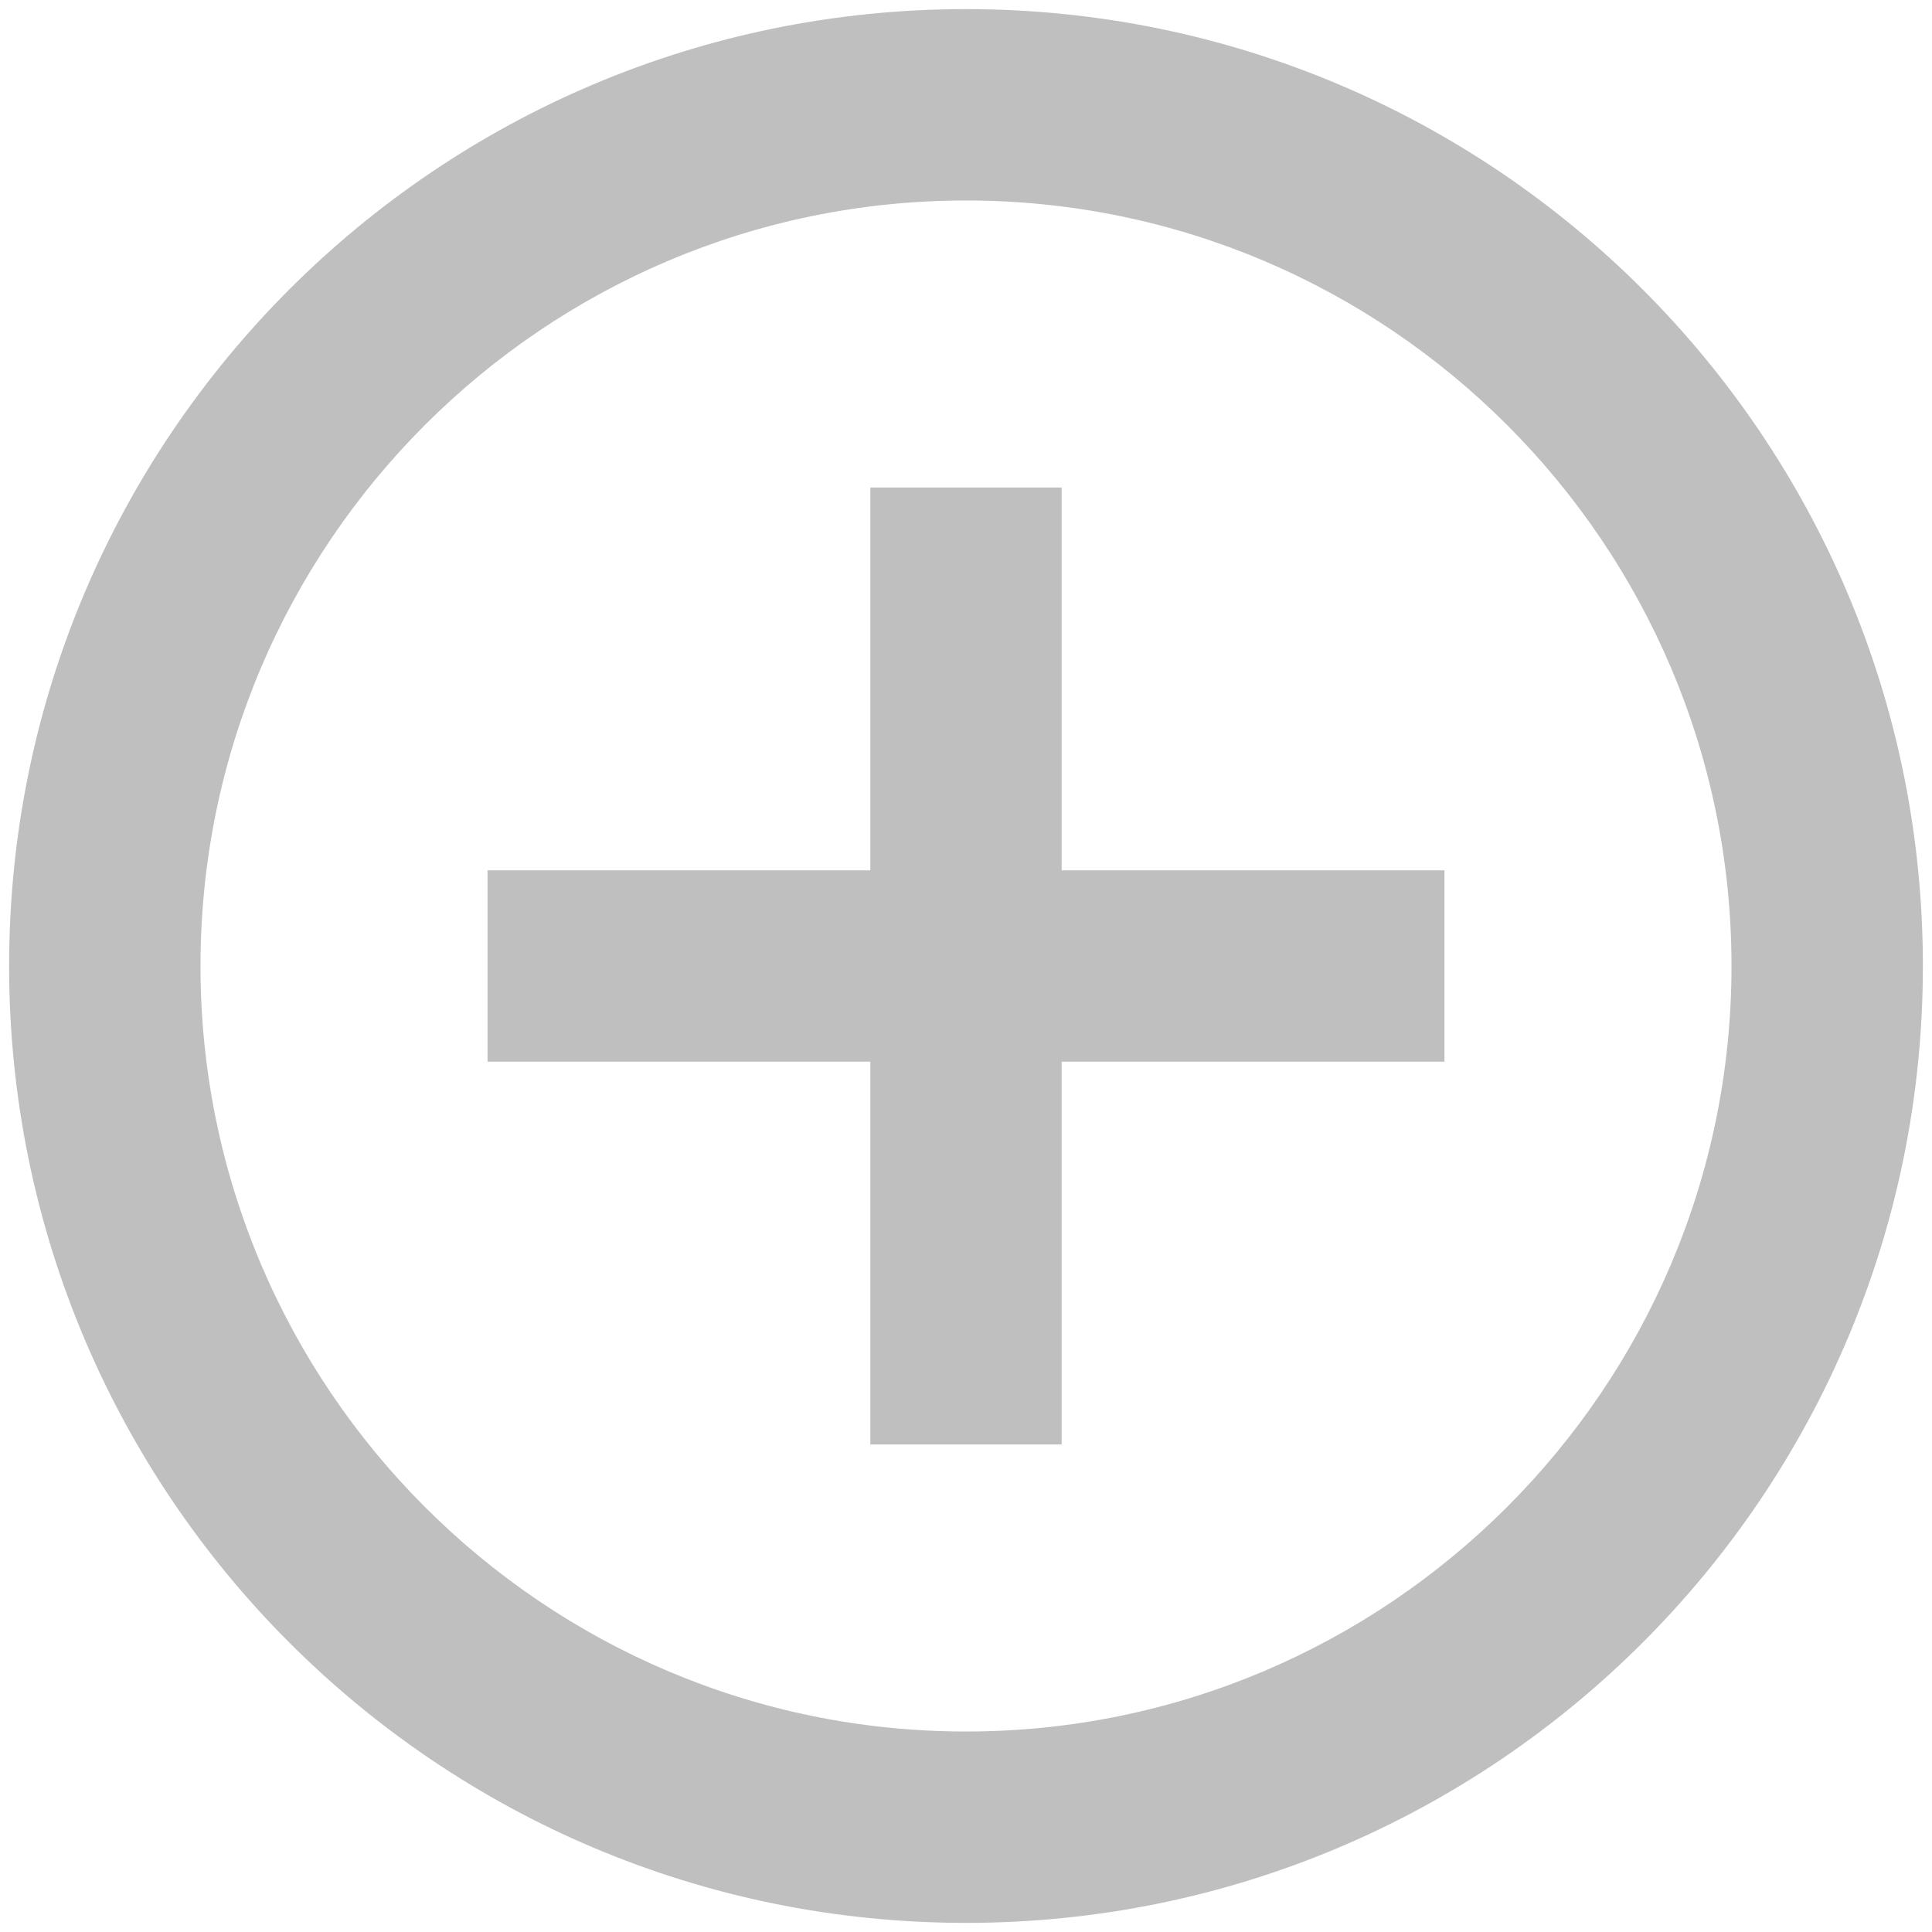 <svg width="53" height="53" viewBox="0 0 53 53" fill="none" xmlns="http://www.w3.org/2000/svg">
<path d="M26.5 5.5C38.079 5.5 47.5 14.921 47.5 26.5C47.5 38.079 38.079 47.5 26.5 47.5C14.921 47.5 5.5 38.079 5.5 26.5C5.5 14.921 14.921 5.5 26.5 5.5ZM26.5 0.25C12.002 0.25 0.25 12.002 0.25 26.5C0.25 40.998 12.002 52.75 26.5 52.75C40.998 52.75 52.75 40.998 52.75 26.5C52.75 12.002 40.998 0.25 26.5 0.25ZM39.625 23.875H29.125V13.375H23.875V23.875H13.375V29.125H23.875V39.625H29.125V29.125H39.625V23.875Z" fill="black" fill-opacity="0.25"/>
</svg>
